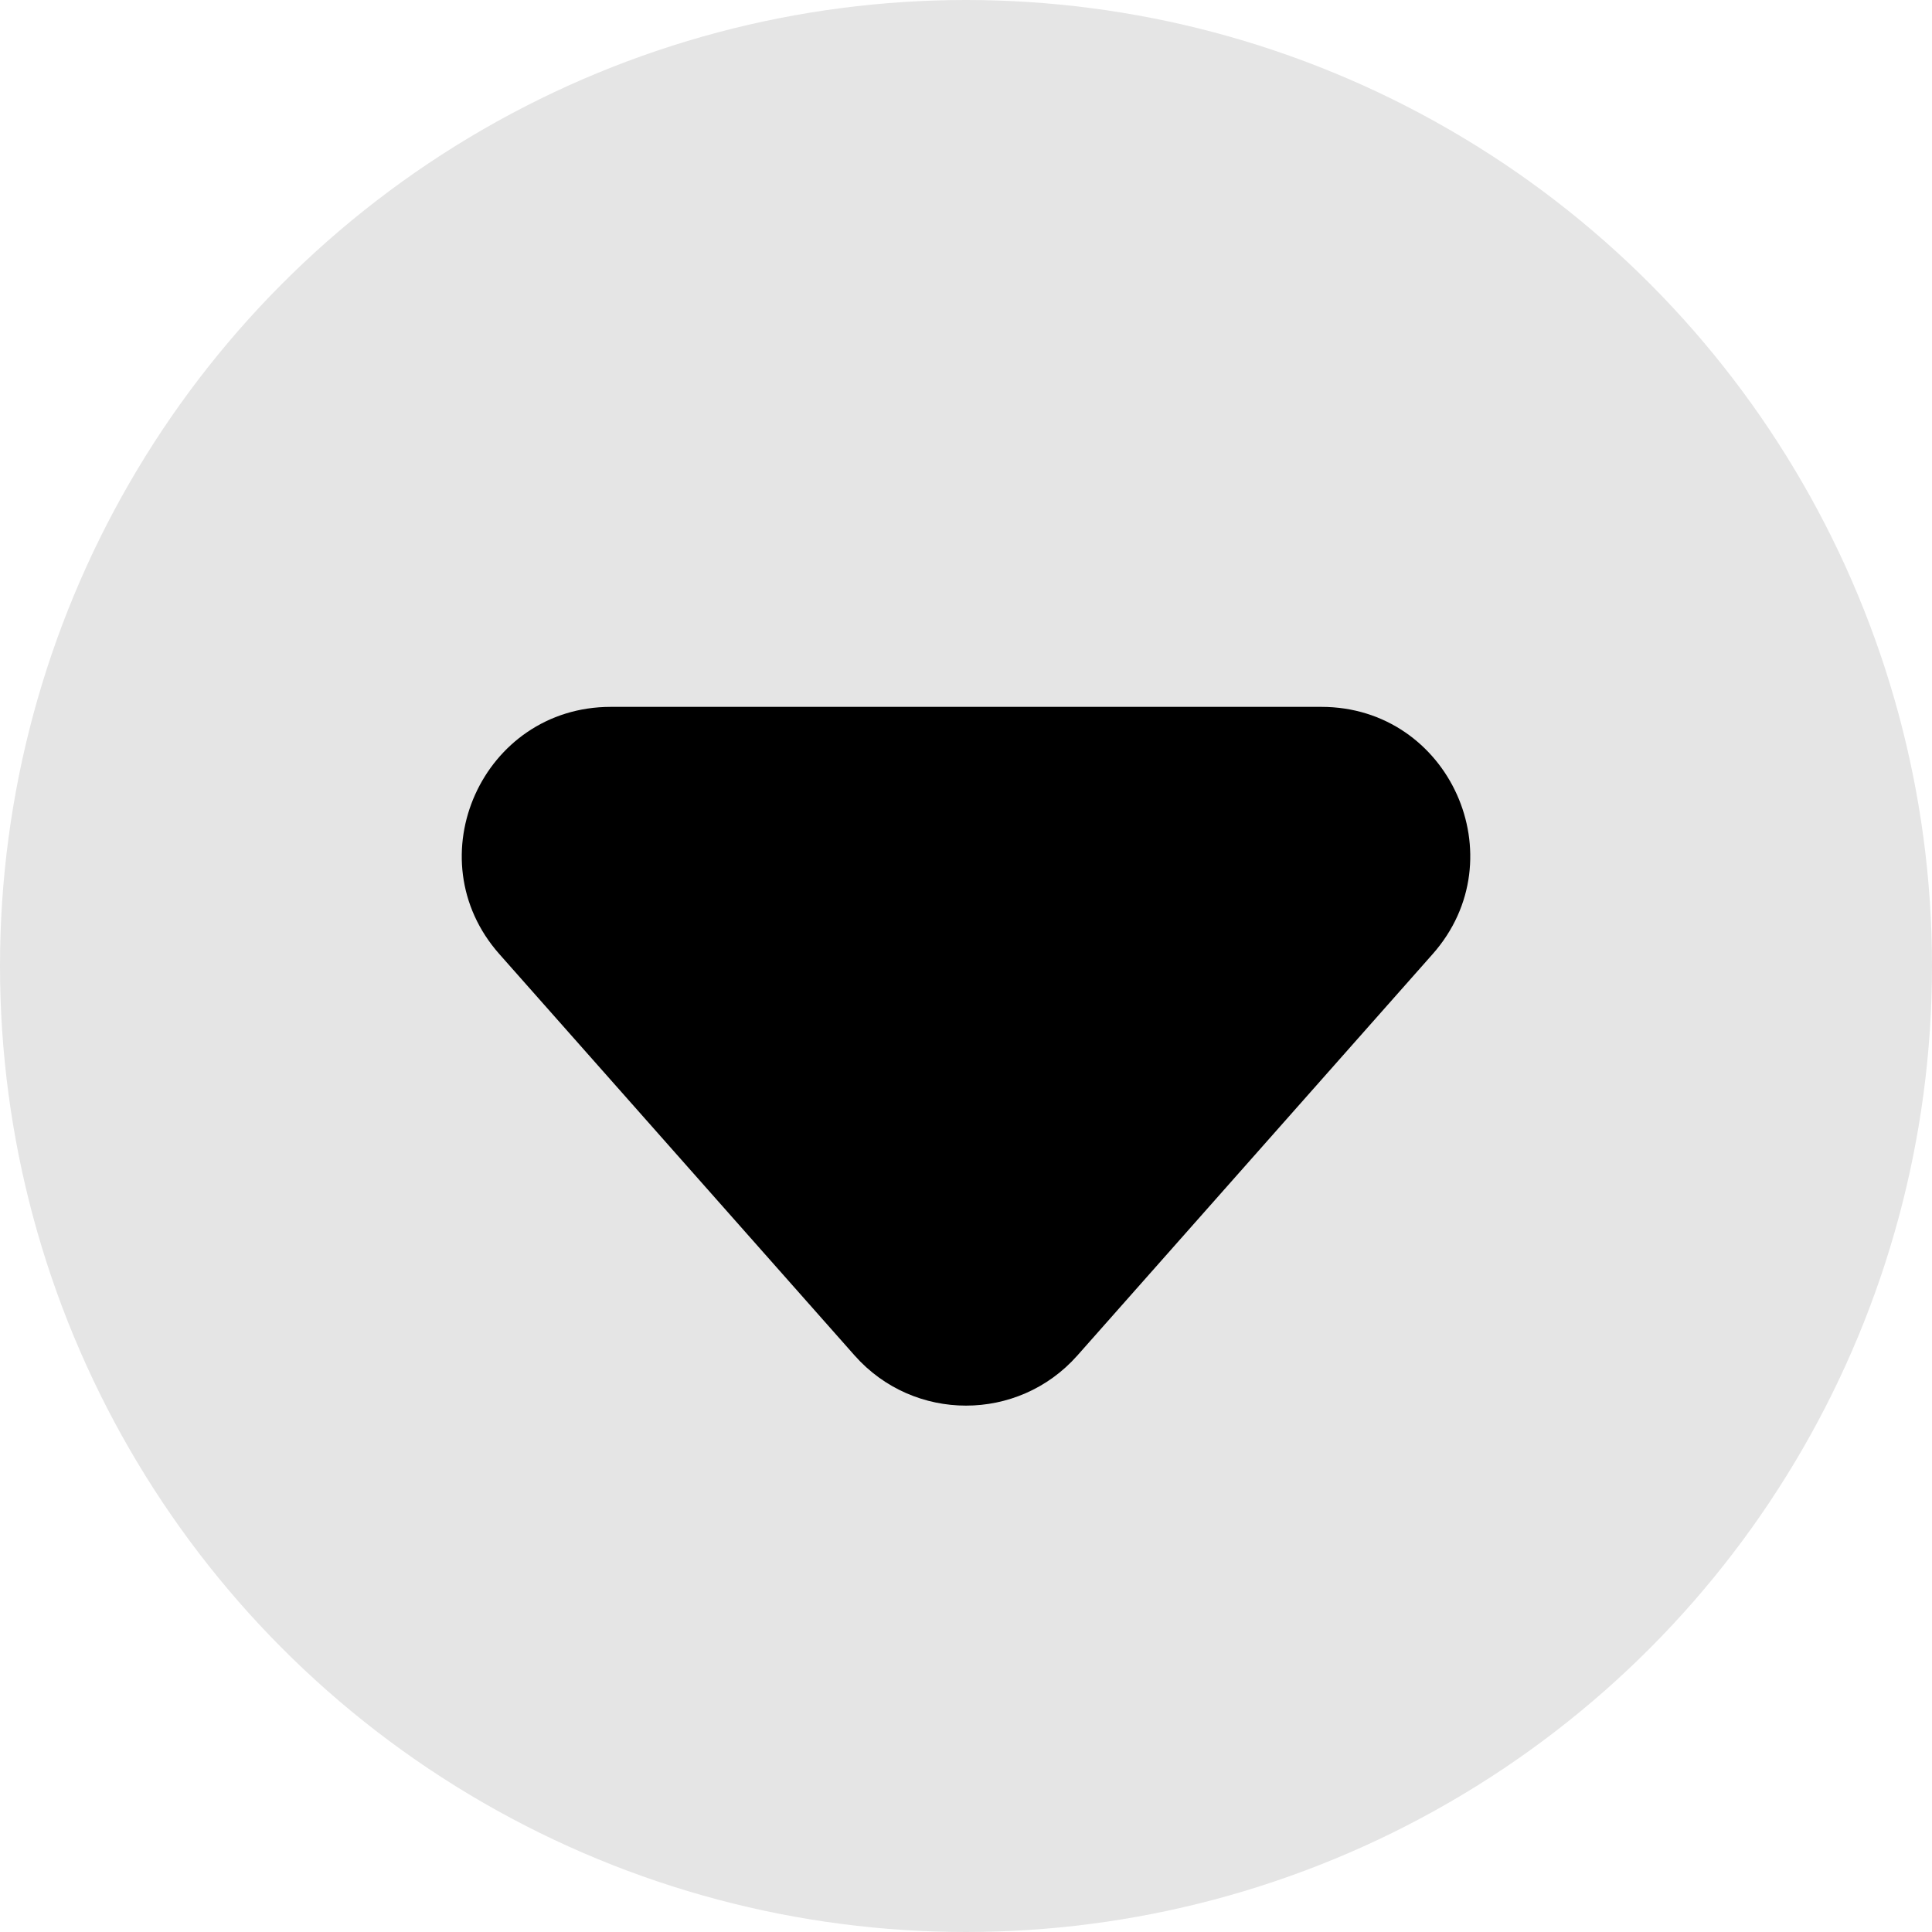 <svg width="16" height="16" viewBox="0 0 16 16" fill="none" xmlns="http://www.w3.org/2000/svg">
<circle cx="8" cy="8" r="8" fill="#E5E5E5"/>
<path d="M8.922 11.226C8.432 11.779 7.568 11.779 7.078 11.226L4.136 7.902C3.432 7.107 3.997 5.854 5.058 5.854L10.943 5.854C12.004 5.854 12.568 7.107 11.864 7.902L8.922 11.226Z" fill="black"/>
</svg>
